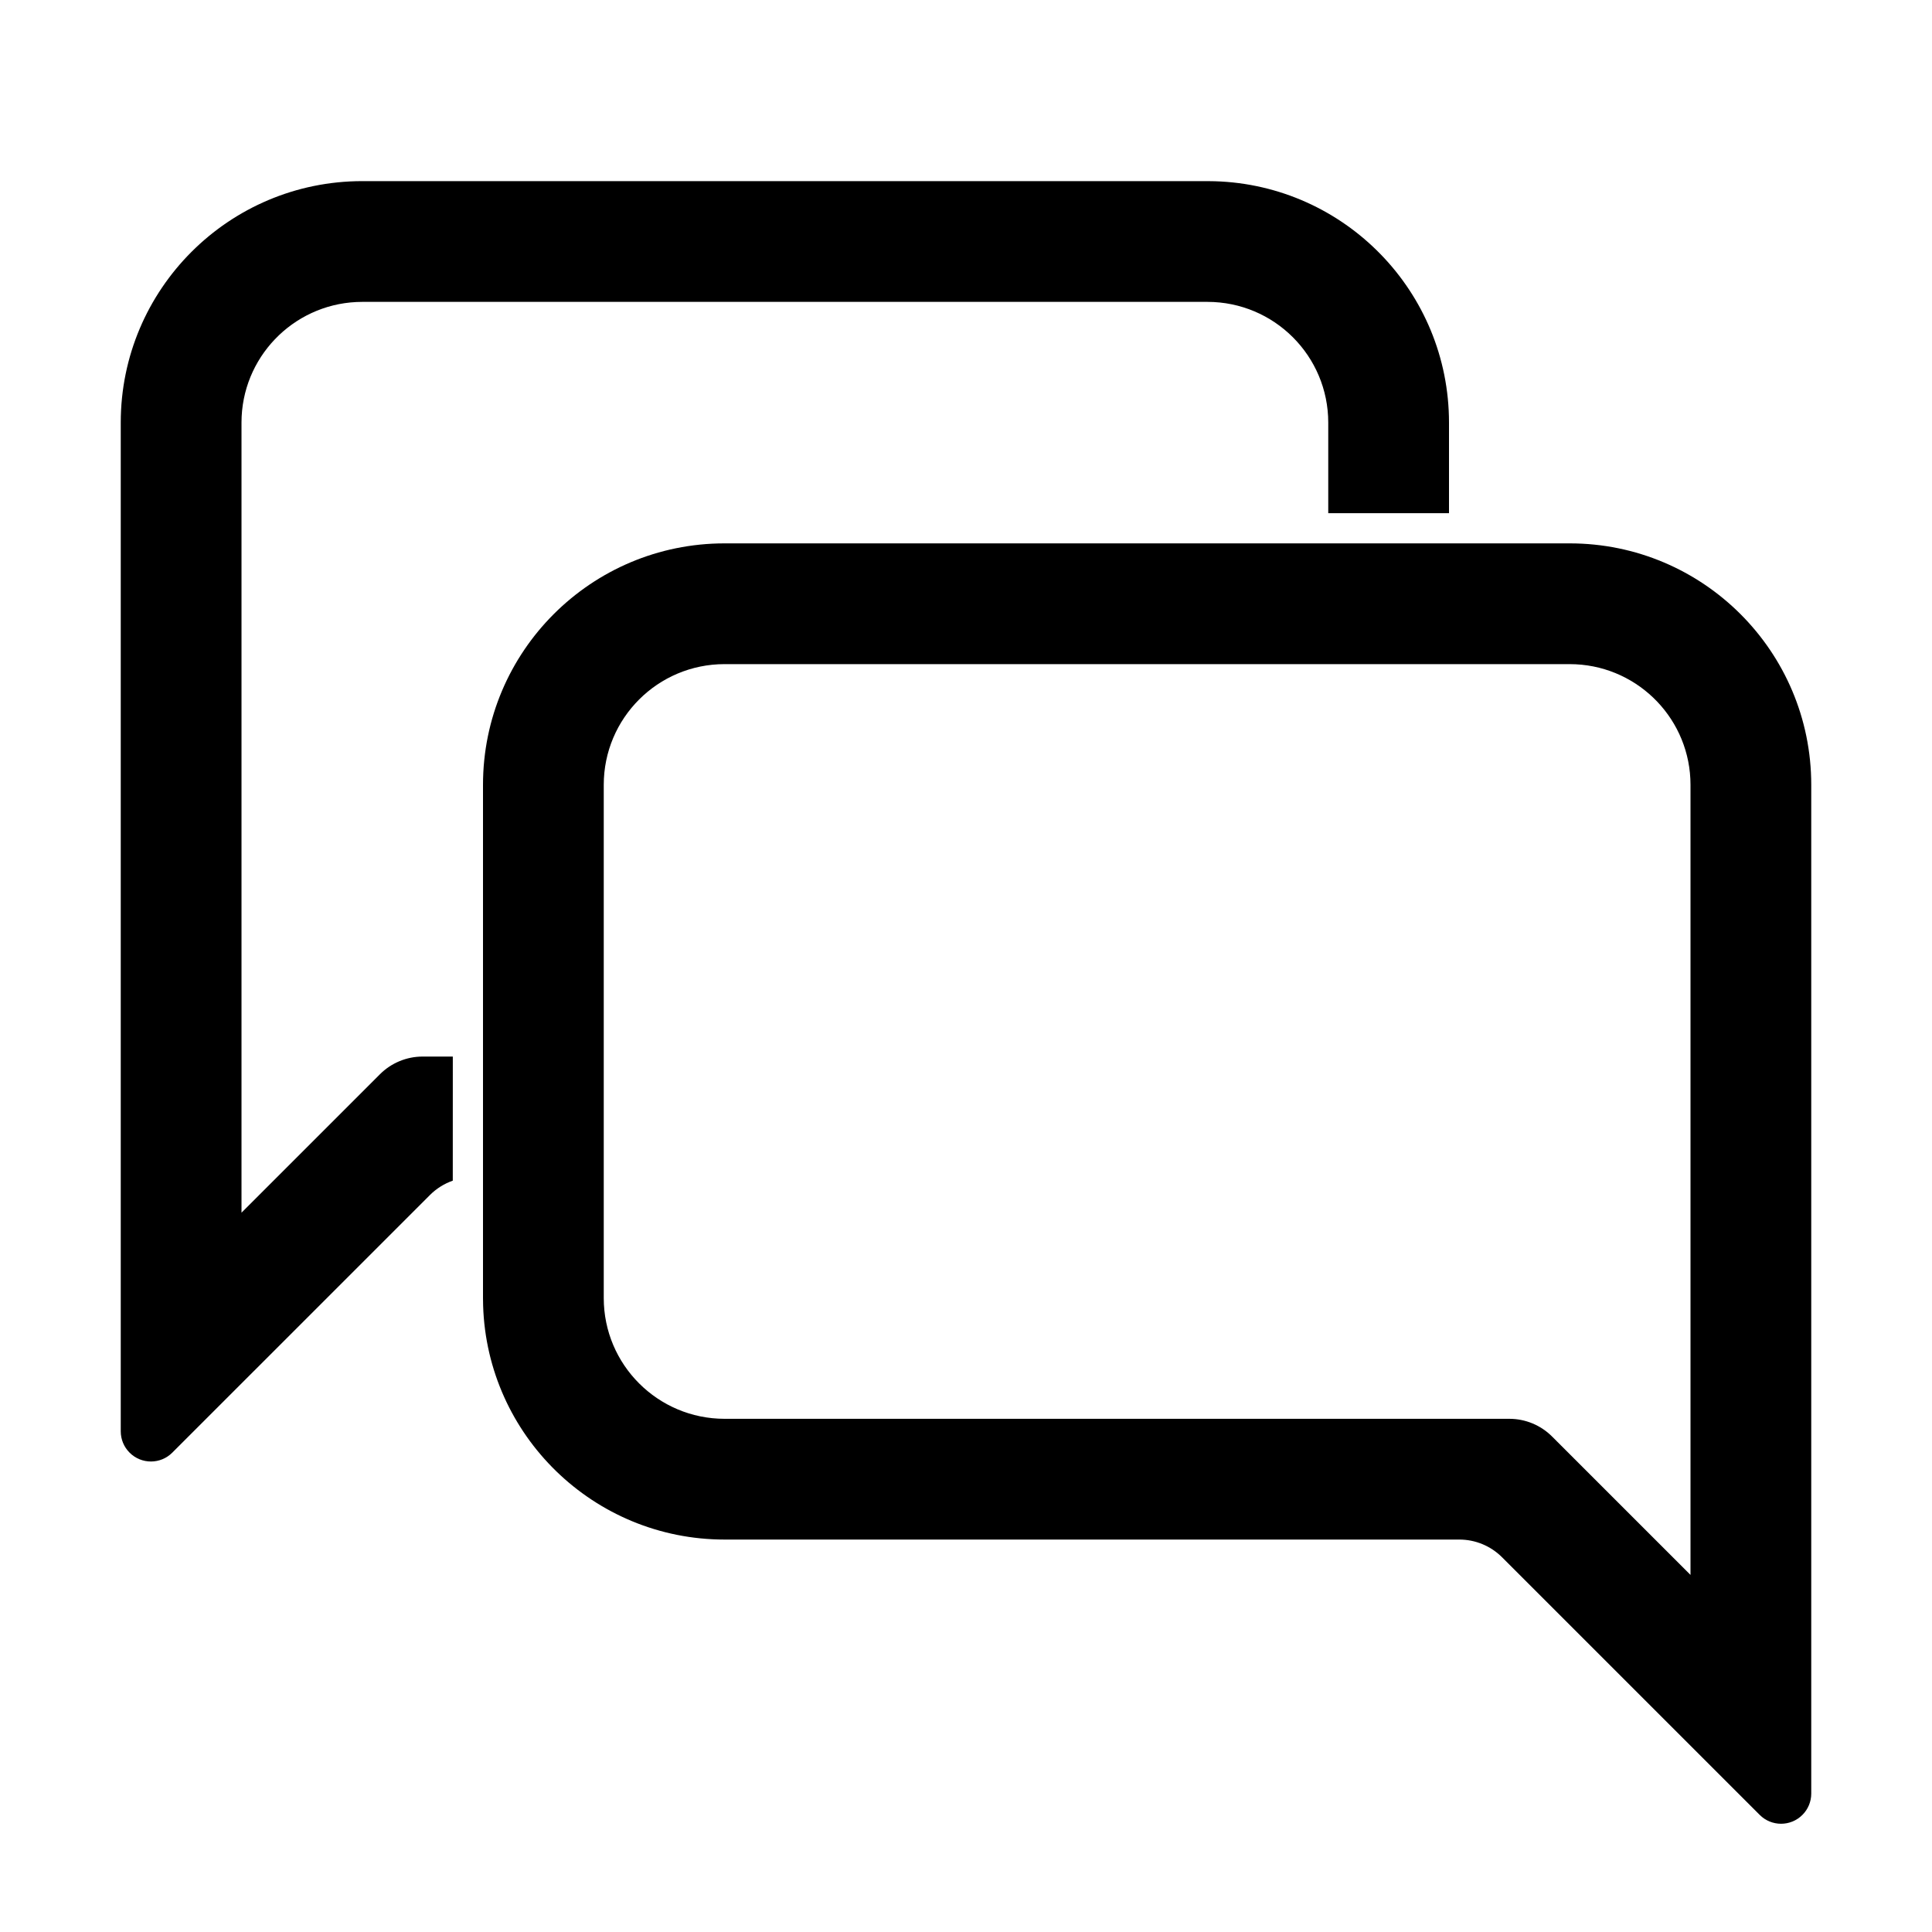 <?xml version="1.0" encoding="UTF-8"?>
<svg width="64px" height="64px" viewBox="0 0 64 64" version="1.1" xmlns="http://www.w3.org/2000/svg" xmlns:xlink="http://www.w3.org/1999/xlink">
    <title>messages</title>
    <g id="messages" stroke="none" stroke-width="1" fill="none" fill-rule="evenodd">
        <path d="M51.997,18 L24.003,18 C19.582,18 16,21.581 16,26 L16,43 L16.004,43.249 C16.136,47.552 19.668,51 24.005,51 L48.343,51 C48.873,51 49.382,51.211 49.757,51.586 L58.293,60.121 C58.683,60.512 59.317,60.512 59.707,60.121 C59.895,59.934 60,59.68 60,59.414 L60,25.999 L60,25.999 C60,21.582 56.417,18 51.997,18 Z M51.997,22 L52.197,22.005 C54.315,22.109 56,23.858 56,25.999 L56,52.171 L51.414,47.586 C51.039,47.211 50.53,47 50,47 L24.005,47 L24.005,47 C21.793,47 20,45.208 20,43 L20,26 C20,23.791 21.791,22 24.003,22 L51.997,22 Z" id="Rectangle-204" fill="#000000" fill-rule="nonzero"></path>
        <path d="M38,35 C38.53,35 39.039,35.211 39.414,35.586 L44,40.171 L44,13.999 C44,11.858 42.315,10.109 40.197,10.005 L39.997,10 L12.003,10 C9.791,10 8,11.791 8,14 L8,17 L4,17 L4,14 C4,9.665 7.448,6.135 11.753,6.004 L12.003,6 L39.997,6 C44.417,6 48,9.582 48,13.999 L48,47.414 C48,47.68 47.895,47.934 47.707,48.121 C47.317,48.512 46.683,48.512 46.293,48.121 L37.757,39.586 C37.542,39.371 37.283,39.21 37.001,39.111 L37,35 Z" id="Rectangle-204-Copy" fill="#000000" fill-rule="nonzero" transform="translate(26, 27.914) scale(-1, 1) translate(-26, -27.914) "></path>
    </g>
</svg>